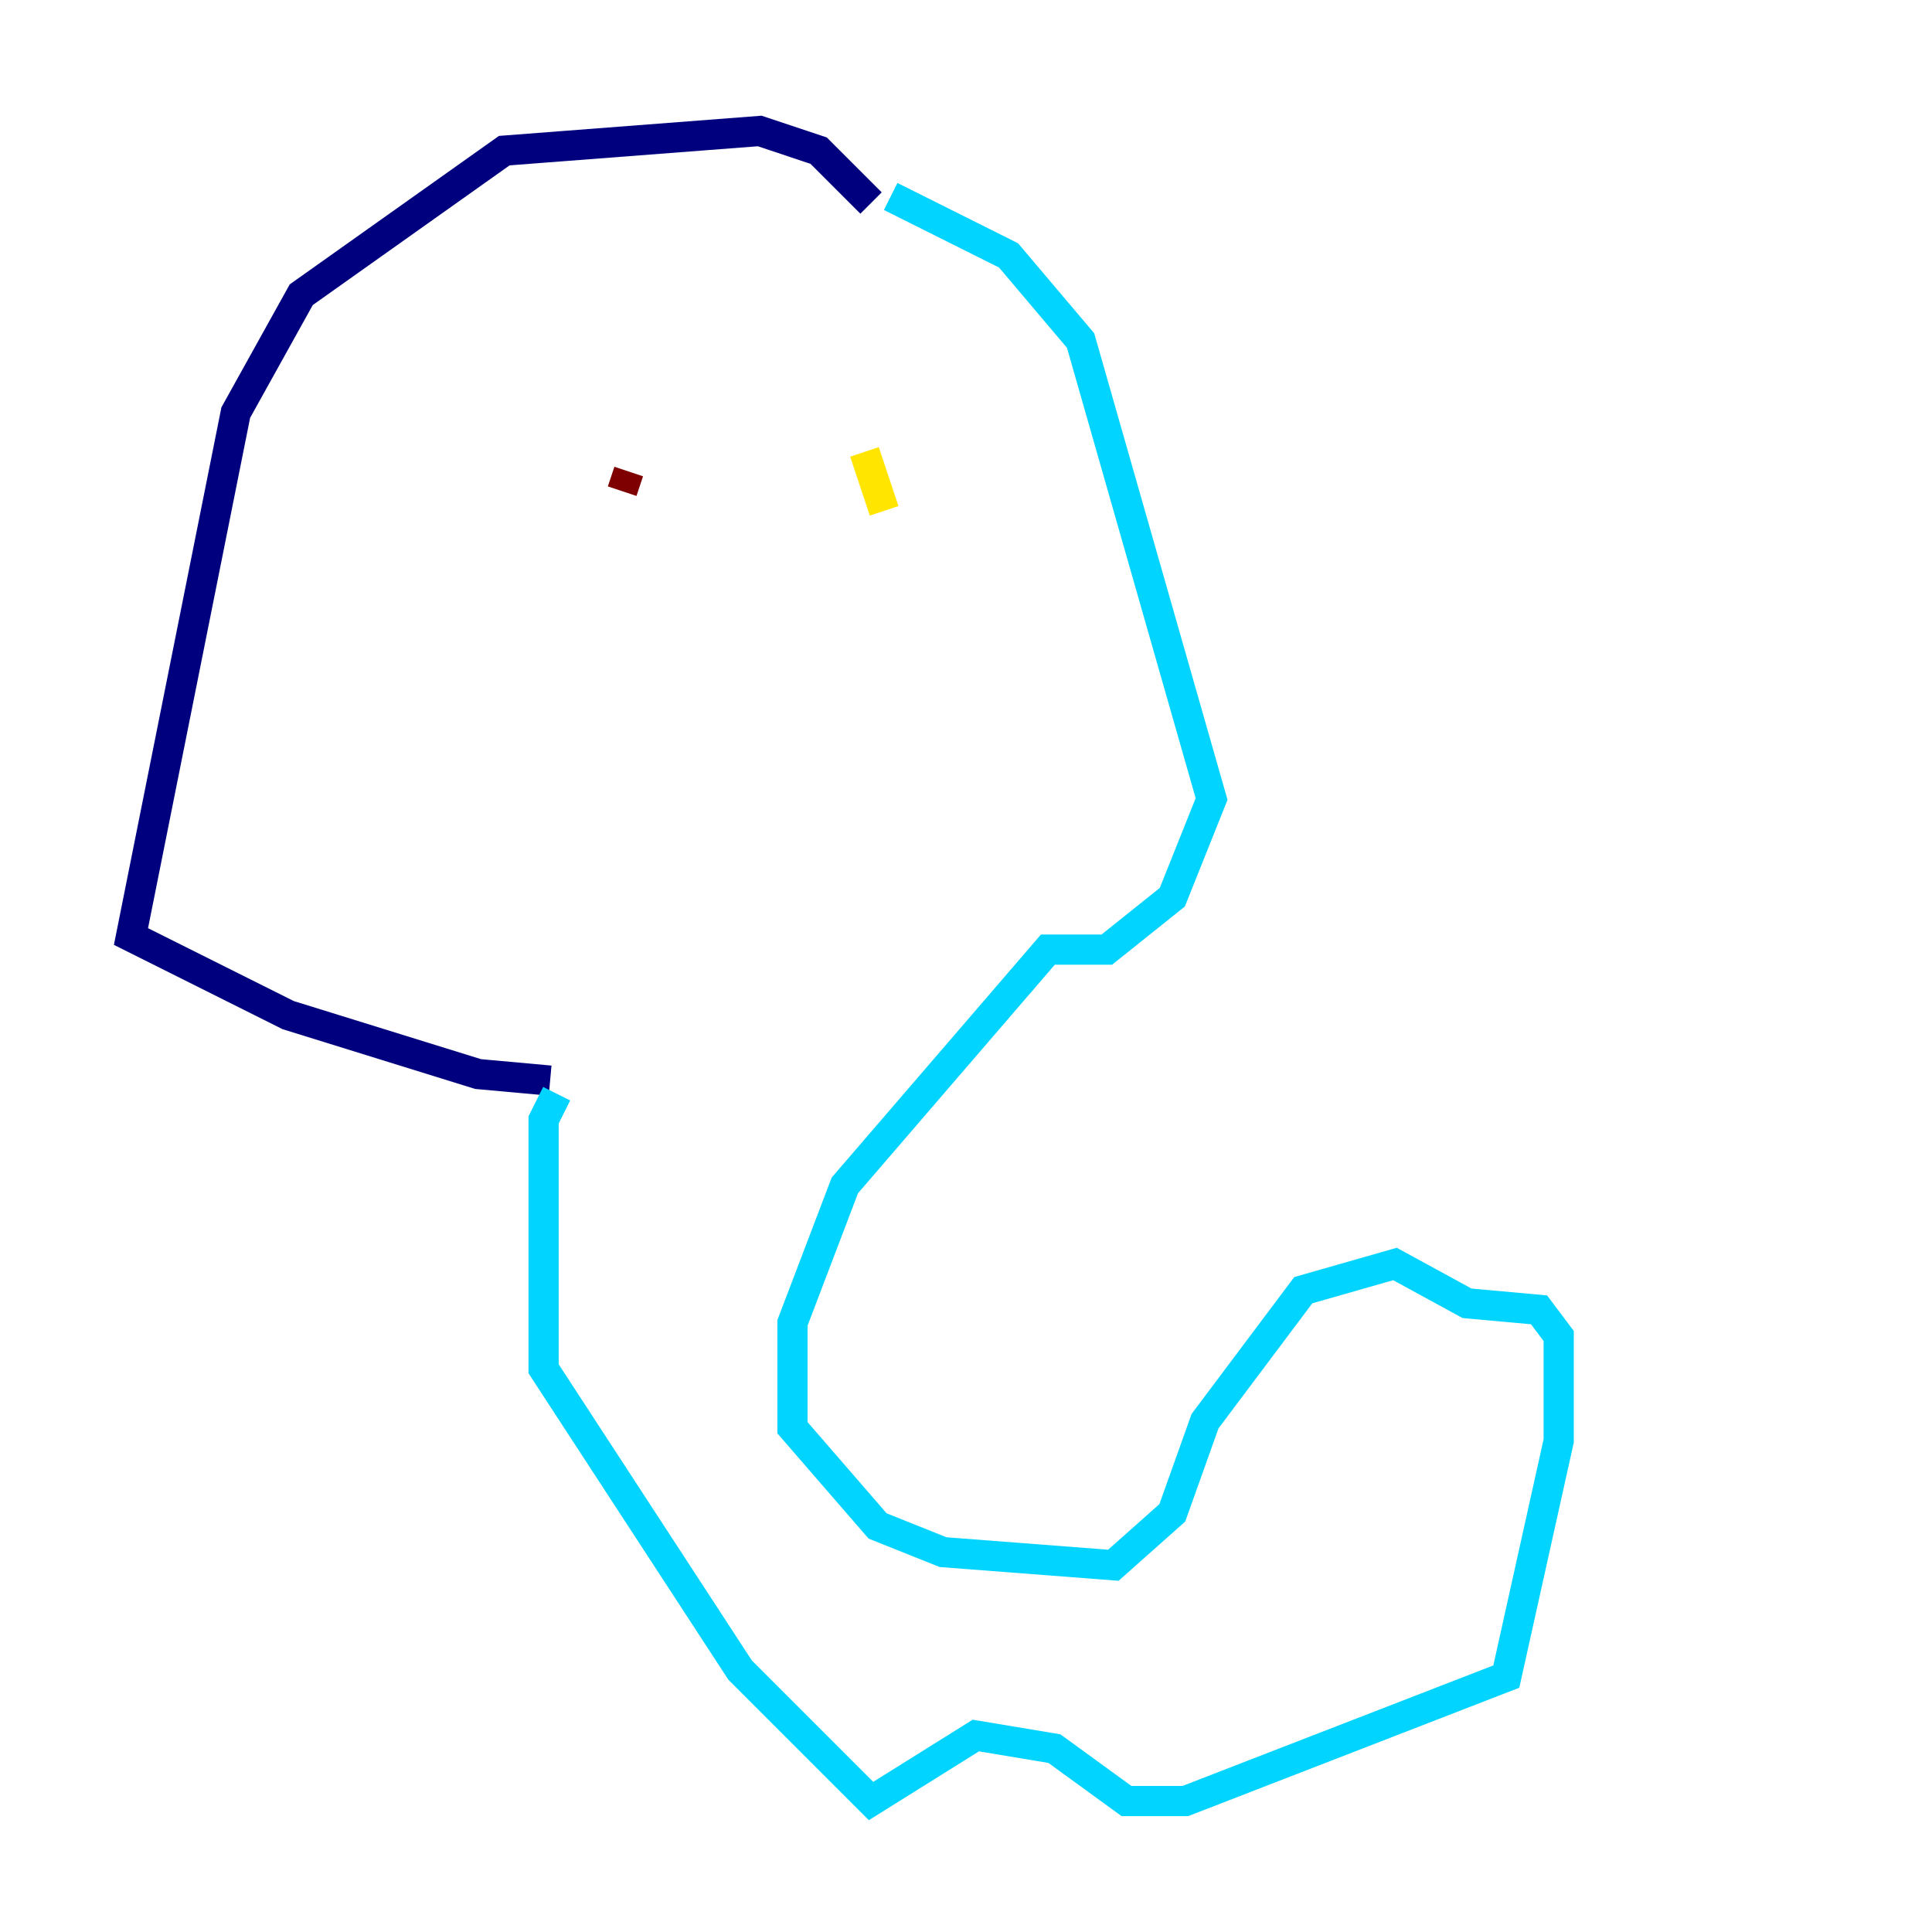 <?xml version="1.0" encoding="utf-8" ?>
<svg baseProfile="tiny" height="128" version="1.2" viewBox="0,0,128,128" width="128" xmlns="http://www.w3.org/2000/svg" xmlns:ev="http://www.w3.org/2001/xml-events" xmlns:xlink="http://www.w3.org/1999/xlink"><defs /><polyline fill="none" points="57.709,13.451 54.237,9.98 50.332,8.678 33.41,9.98 19.959,19.525 15.62,27.336 8.678,62.047 19.091,67.254 31.675,71.159 36.447,71.593" stroke="#00007f" stroke-width="2" /><polyline fill="none" points="59.01,13.017 66.82,16.922 71.593,22.563 80.271,52.936 77.668,59.444 73.329,62.915 69.424,62.915 55.973,78.536 52.502,87.647 52.502,94.59 58.142,101.098 62.481,102.834 73.763,103.702 77.668,100.231 79.837,94.156 86.346,85.478 92.42,83.742 97.193,86.346 101.966,86.78 103.268,88.515 103.268,95.458 99.797,111.078 78.536,119.322 74.63,119.322 69.858,115.851 64.651,114.983 57.709,119.322 49.031,110.644 36.014,90.685 36.014,74.197 36.881,72.461" stroke="#00d4ff" stroke-width="2" /><polyline fill="none" points="57.275,29.939 58.576,33.844" stroke="#ffe500" stroke-width="2" /><polyline fill="none" points="41.654,31.241 41.22,32.542" stroke="#7f0000" stroke-width="2" /></svg>